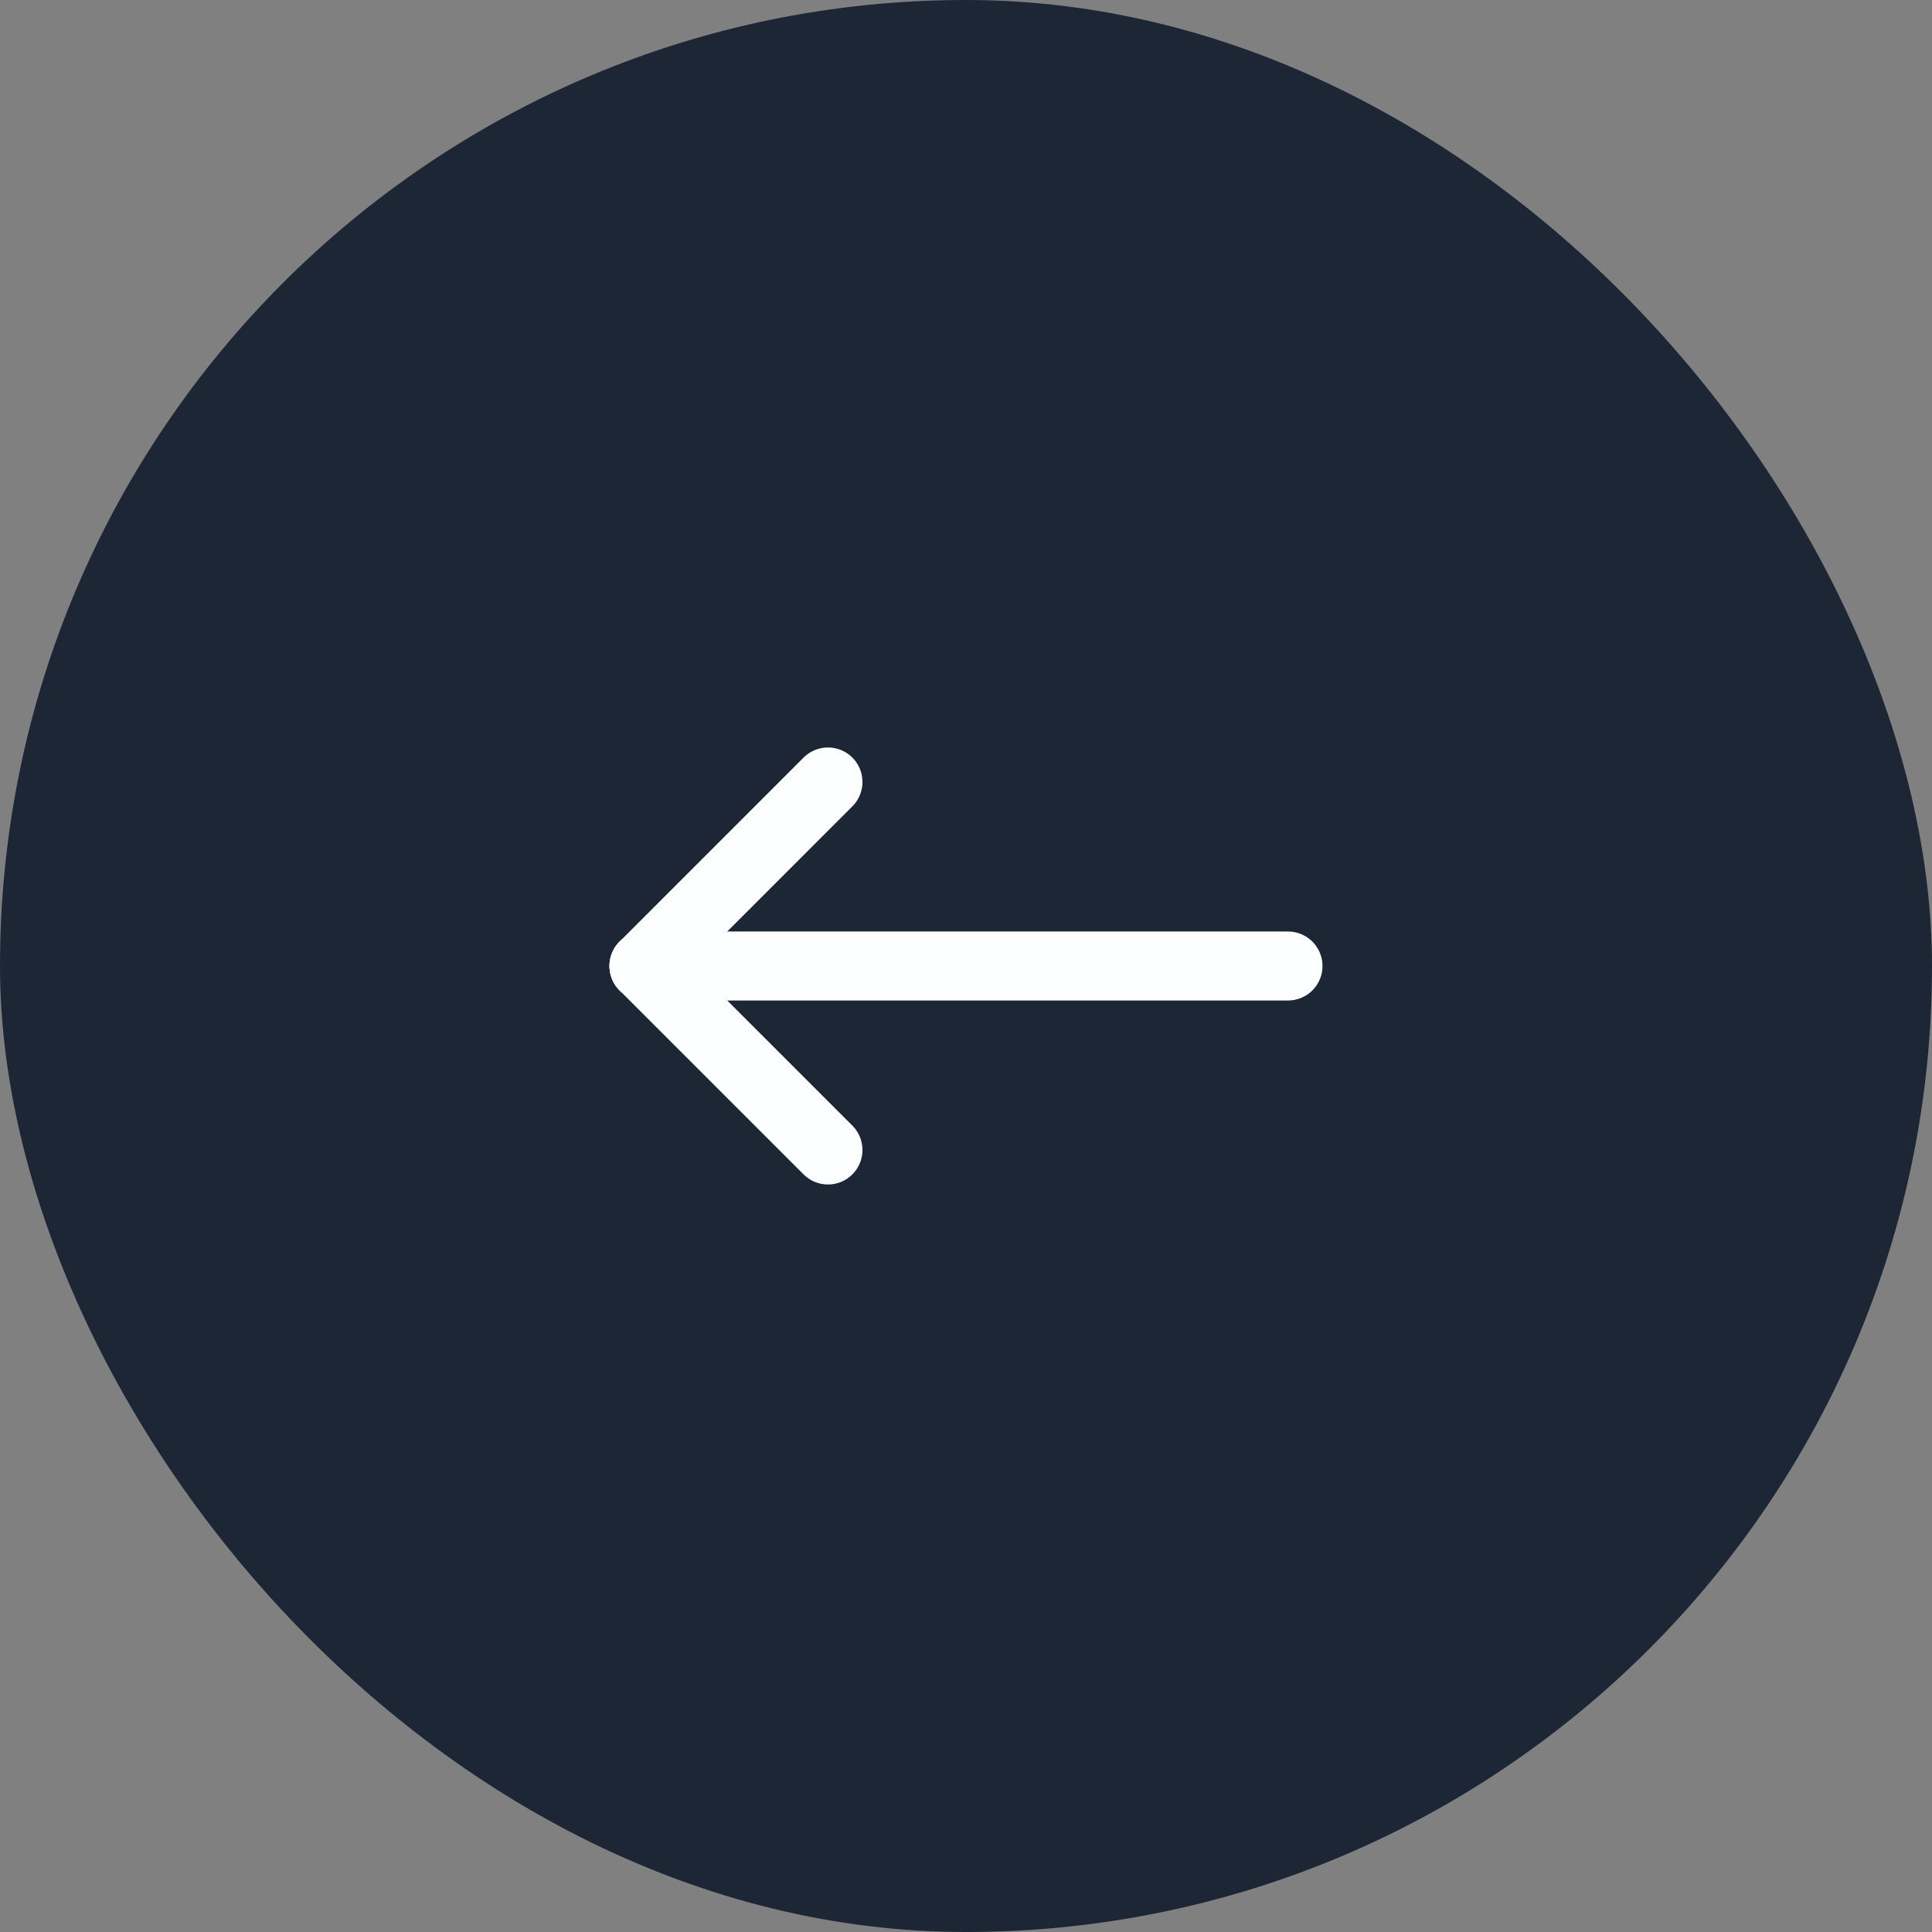 <svg width="56" height="56" viewBox="0 0 56 56" fill="none" xmlns="http://www.w3.org/2000/svg">
<rect x="0" y="0" width="56" height="56" fill="#808080" stroke="none"/>
<rect width="56" height="56" rx="28" fill="#1C2634"/>
<path d="M18.666 28H37.333" stroke="#FCFEFF" stroke-width="2" stroke-linecap="round" stroke-linejoin="round"/>
<path d="M18.666 28L23.999 33.333" stroke="#FCFEFF" stroke-width="2" stroke-linecap="round" stroke-linejoin="round"/>
<path d="M18.666 28L23.999 22.666" stroke="#FCFEFF" stroke-width="2" stroke-linecap="round" stroke-linejoin="round"/>
</svg>
